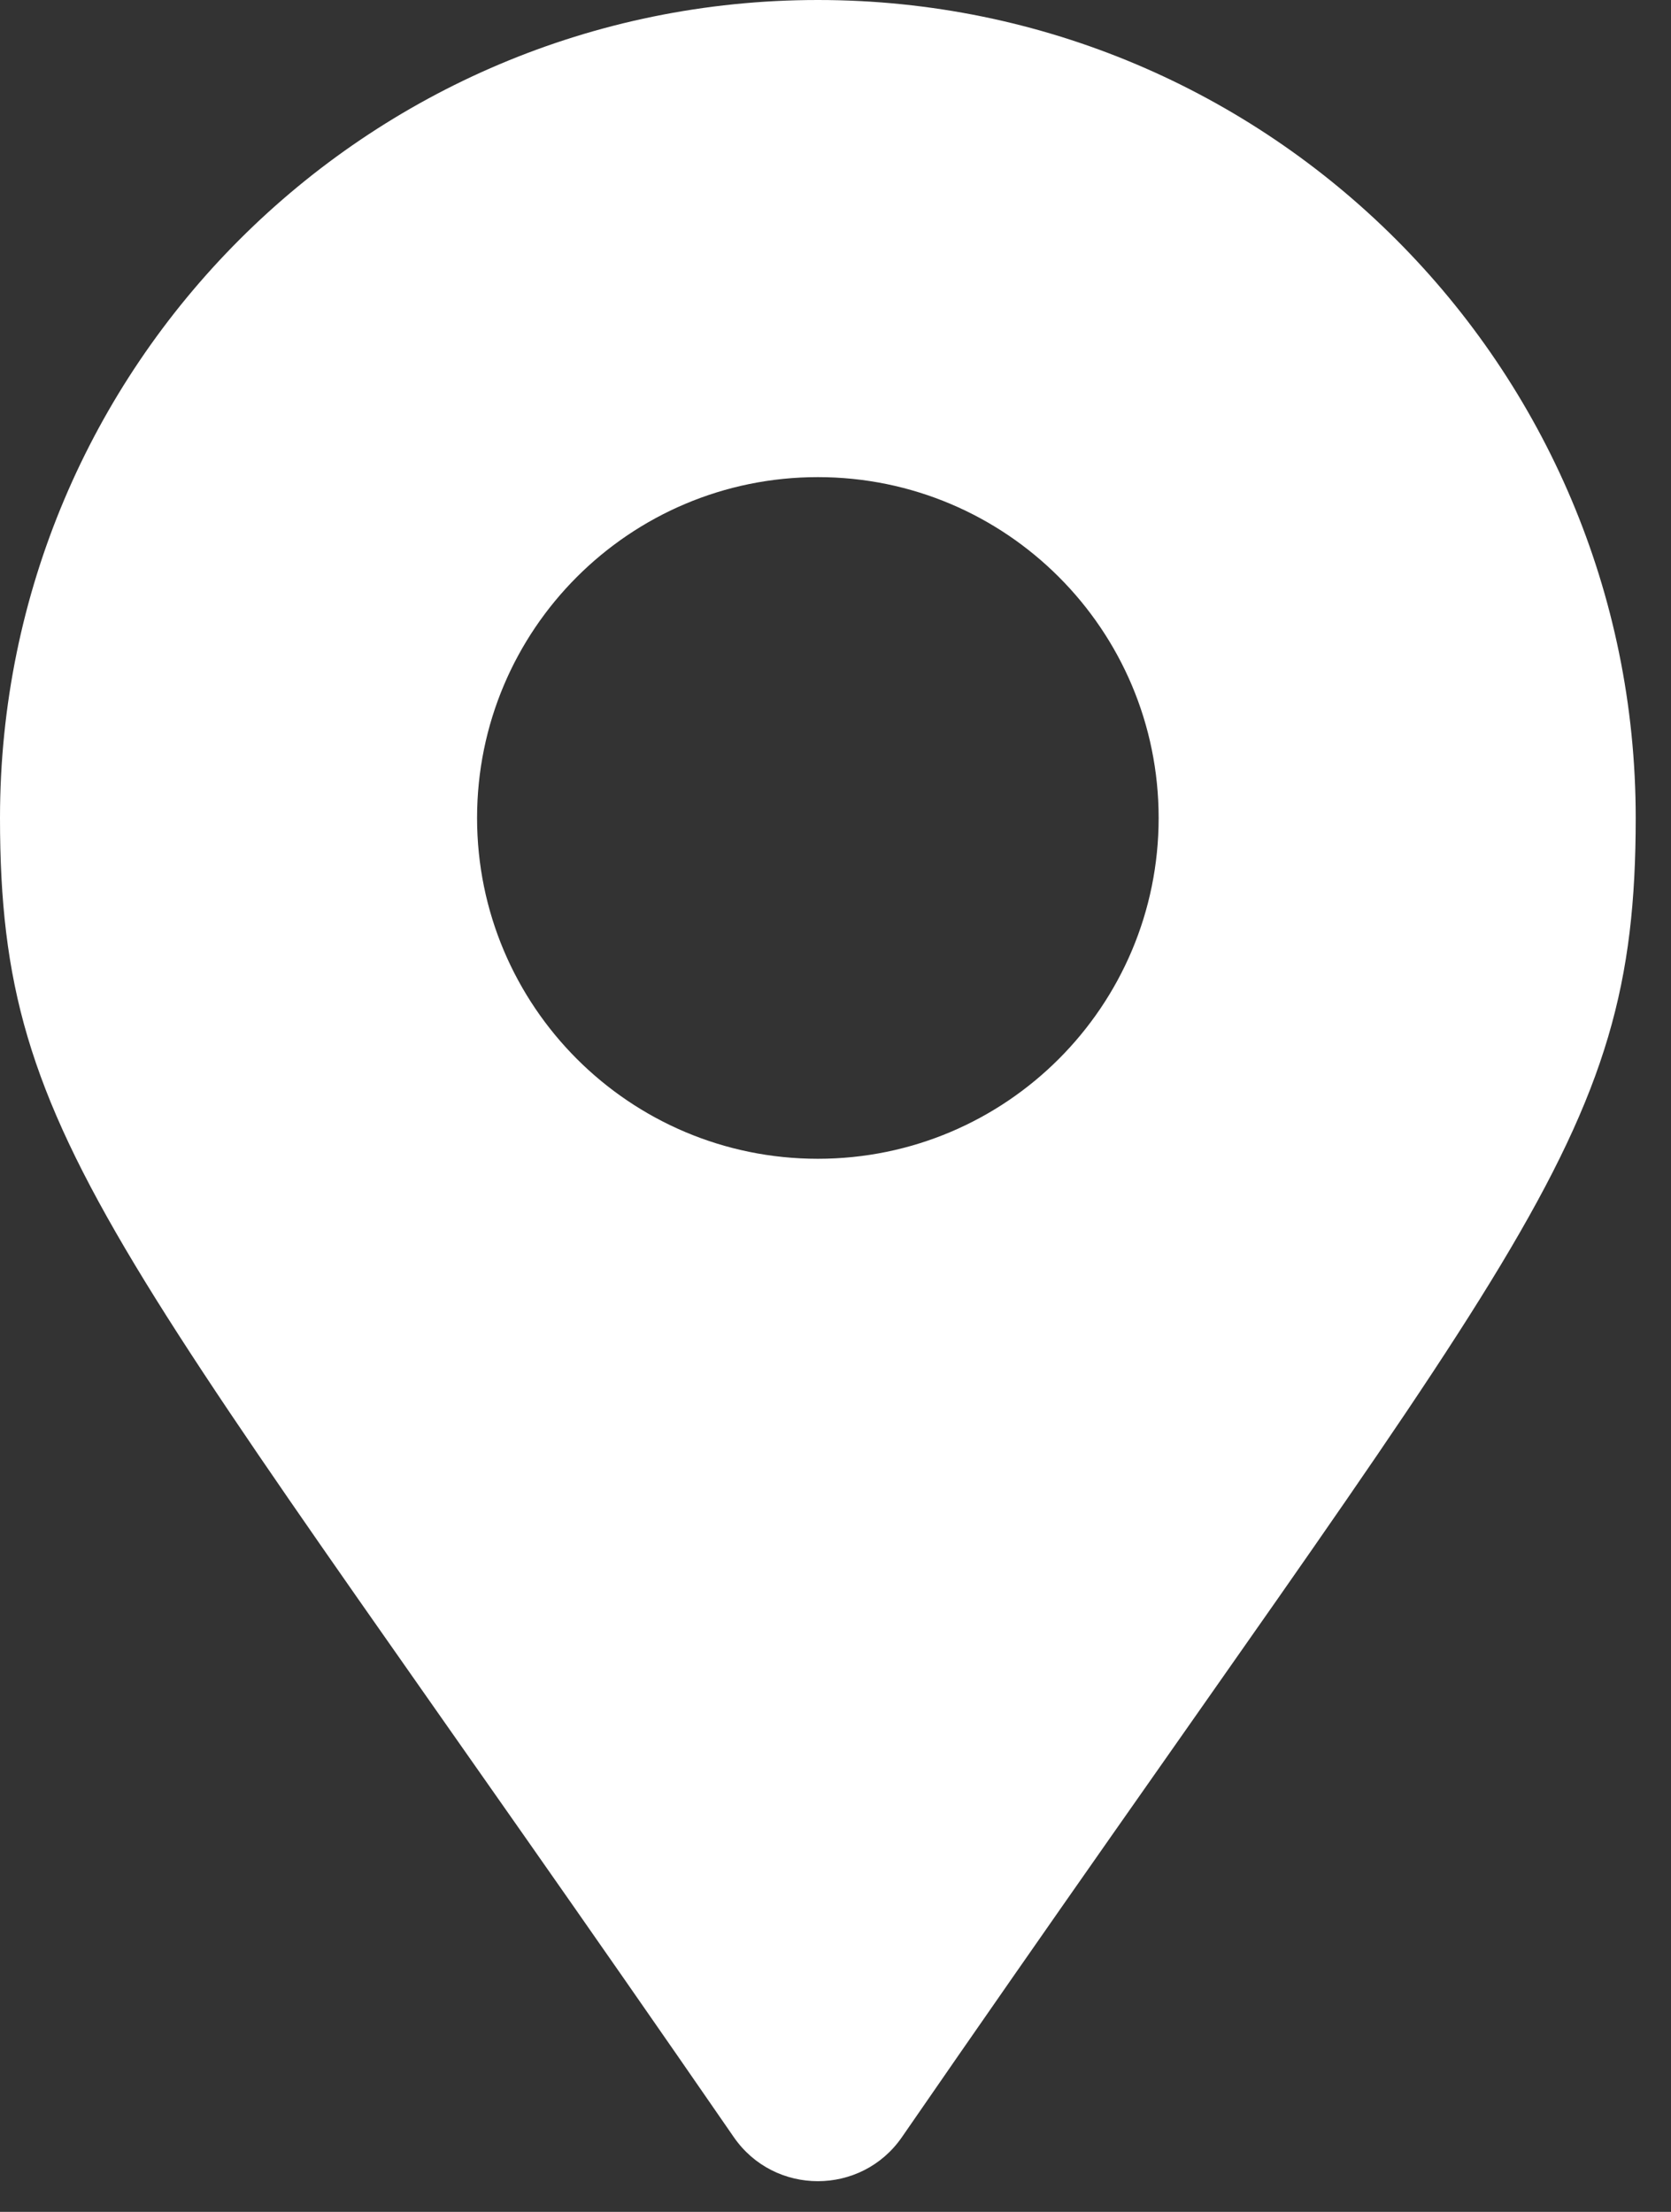 <svg width="34" height="45" viewBox="0 0 34 45" fill="none" xmlns="http://www.w3.org/2000/svg">
<rect x="0" y="0" width="34" height="45" fill="#333333" stroke="none"/>
<path d="M14.931 43.48C2.338 25.224 0 23.35 0 16.641C0 7.45 7.45 0 16.641 0C25.831 0 33.282 7.45 33.282 16.641C33.282 23.35 30.944 25.224 18.351 43.48C17.525 44.674 15.757 44.674 14.931 43.48ZM16.641 23.575C20.47 23.575 23.575 20.47 23.575 16.641C23.575 12.811 20.47 9.707 16.641 9.707C12.811 9.707 9.707 12.811 9.707 16.641C9.707 20.47 12.811 23.575 16.641 23.575Z" fill="white"/>
</svg>
